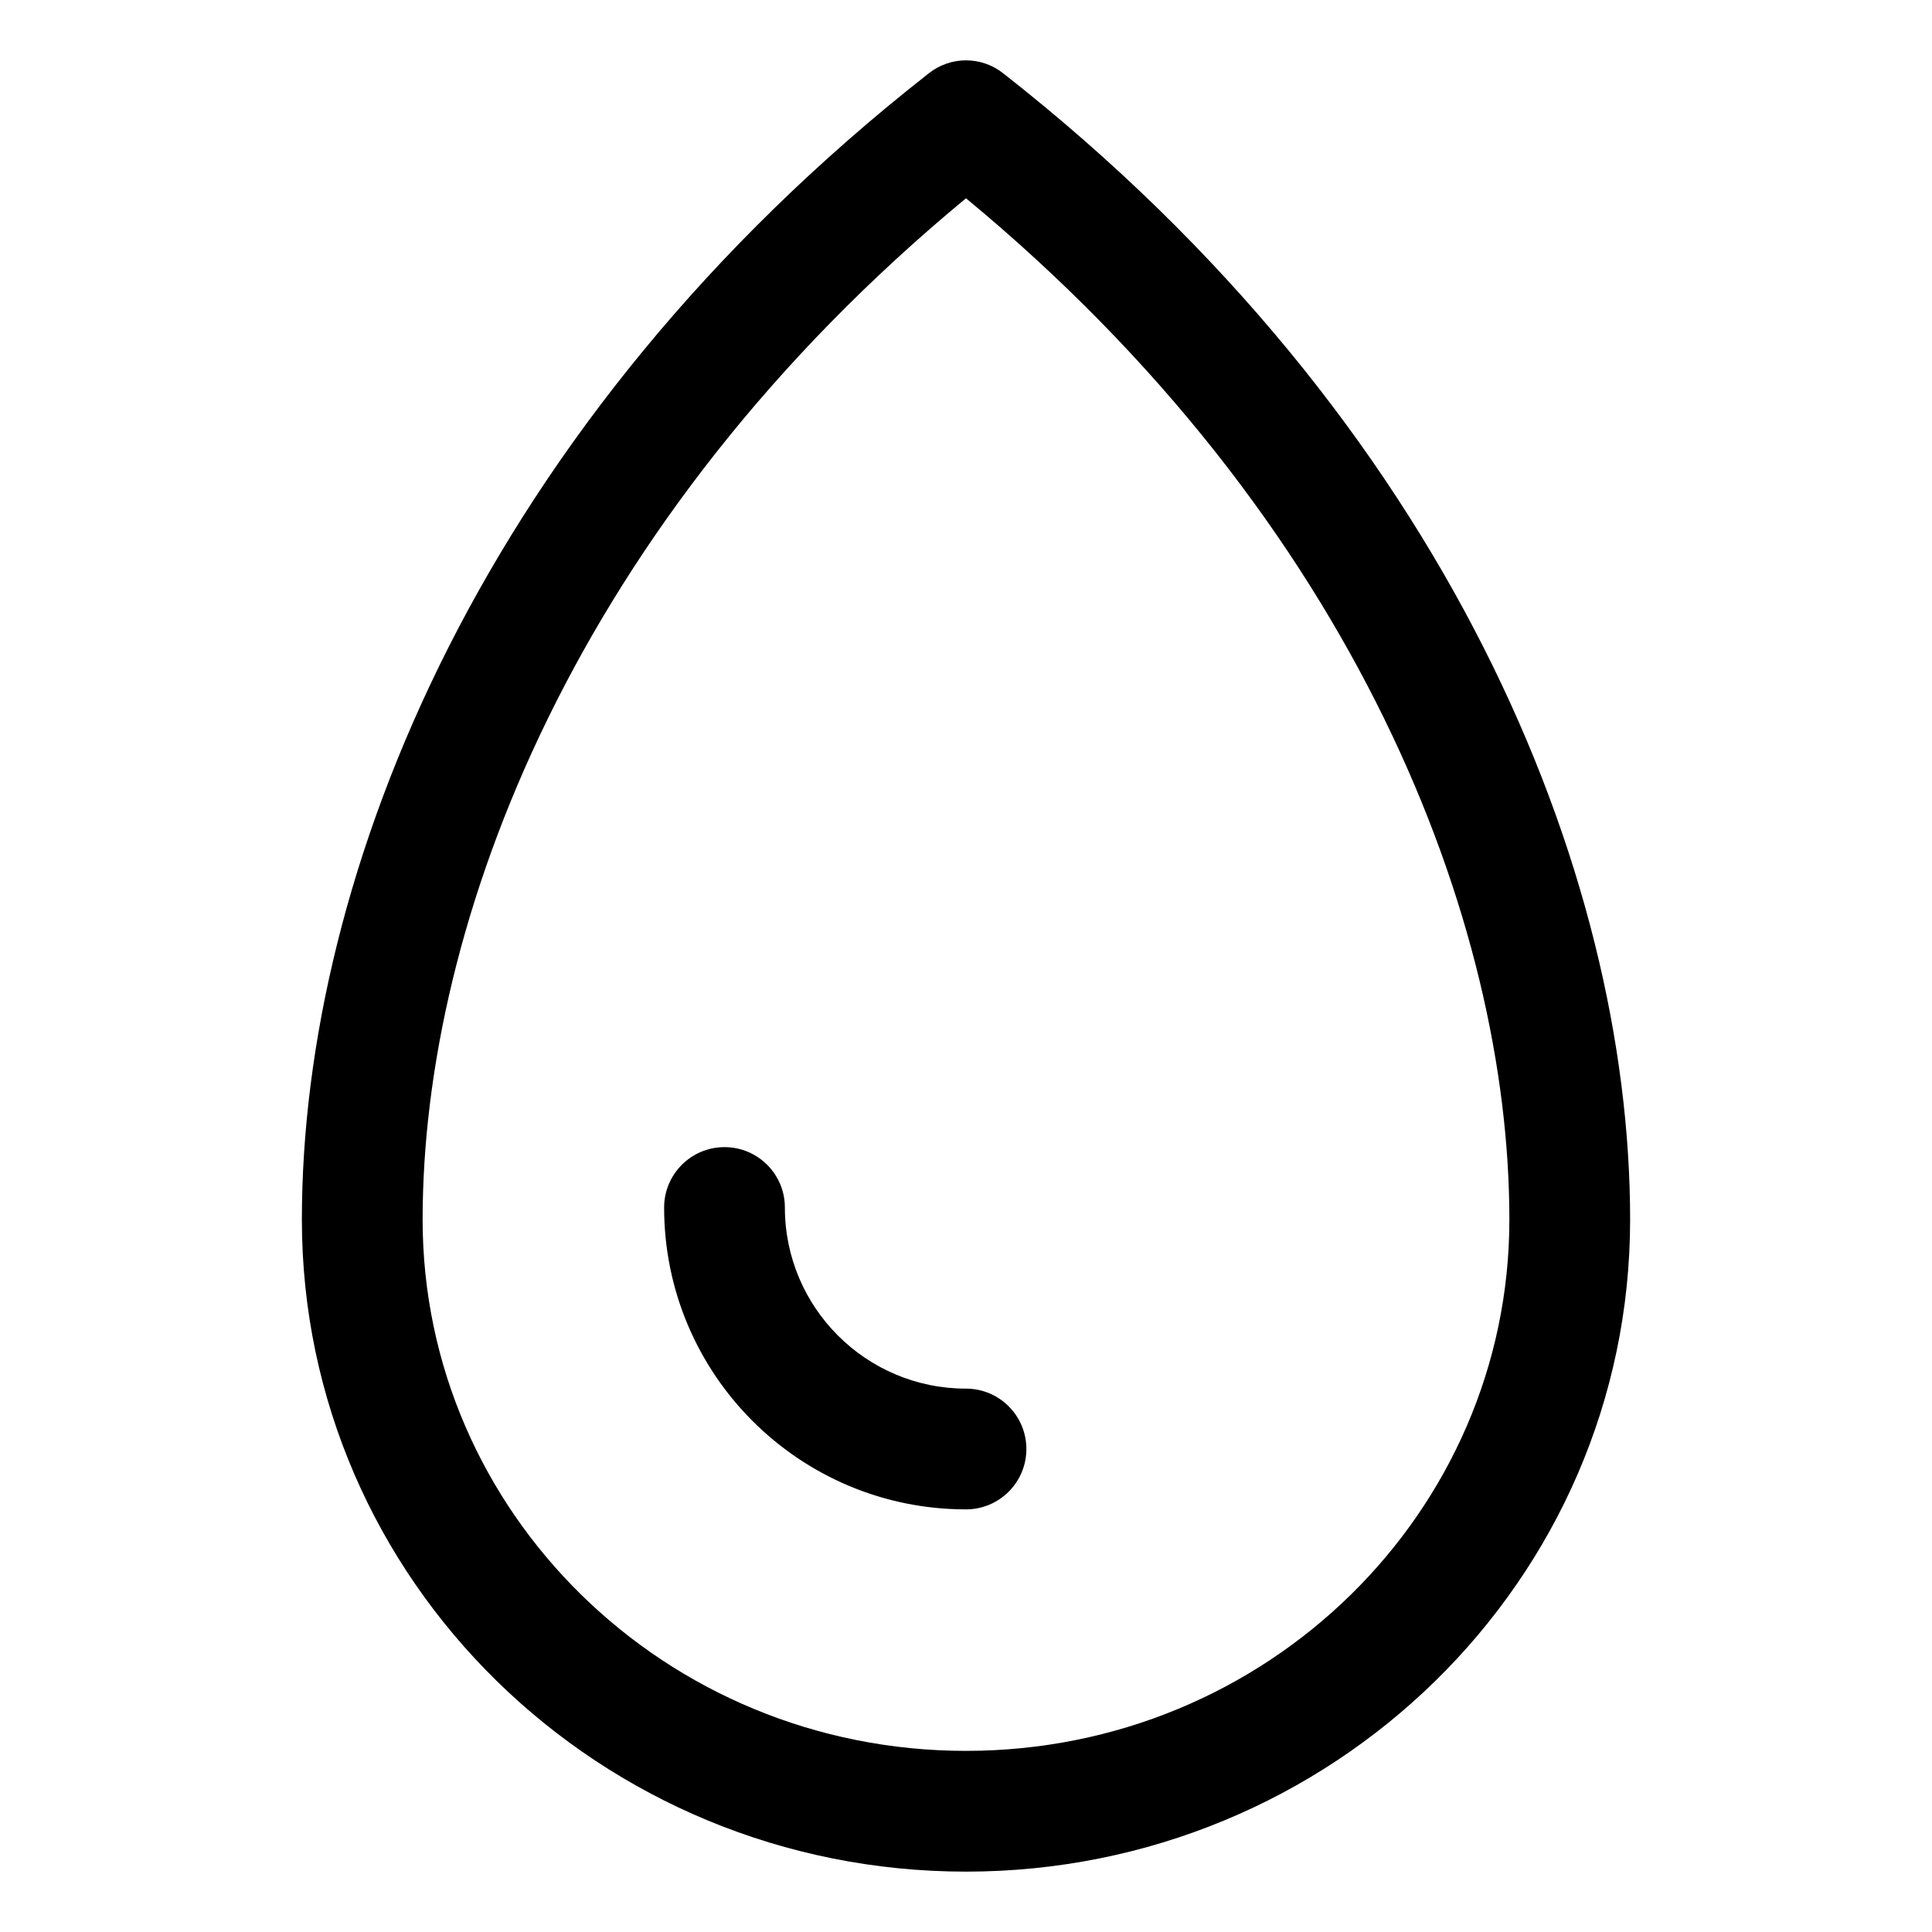 <svg width="16" height="16" viewBox="0 0 16 16" fill="none" xmlns="http://www.w3.org/2000/svg">
<path fill-rule="evenodd" clip-rule="evenodd" d="M8.308 0.607C8.127 0.464 7.873 0.464 7.692 0.607C4.009 3.494 2.5 7.229 2.5 10.1C2.5 13.092 4.972 15.5 8 15.5C11.028 15.5 13.5 13.092 13.5 10.1C13.5 7.229 11.991 3.494 8.308 0.607ZM3.5 10.1C3.5 7.636 4.768 4.314 8 1.642C11.232 4.314 12.5 7.636 12.5 10.1C12.5 12.521 10.495 14.5 8 14.5C5.505 14.5 3.5 12.521 3.5 10.1ZM6.5 10C6.5 9.724 6.276 9.5 6 9.5C5.724 9.5 5.5 9.724 5.5 10C5.5 11.381 6.619 12.5 8 12.5C8.276 12.5 8.5 12.276 8.5 12C8.5 11.724 8.276 11.5 8 11.5C7.172 11.5 6.5 10.828 6.5 10Z" fill="currentColor"/>
</svg>
